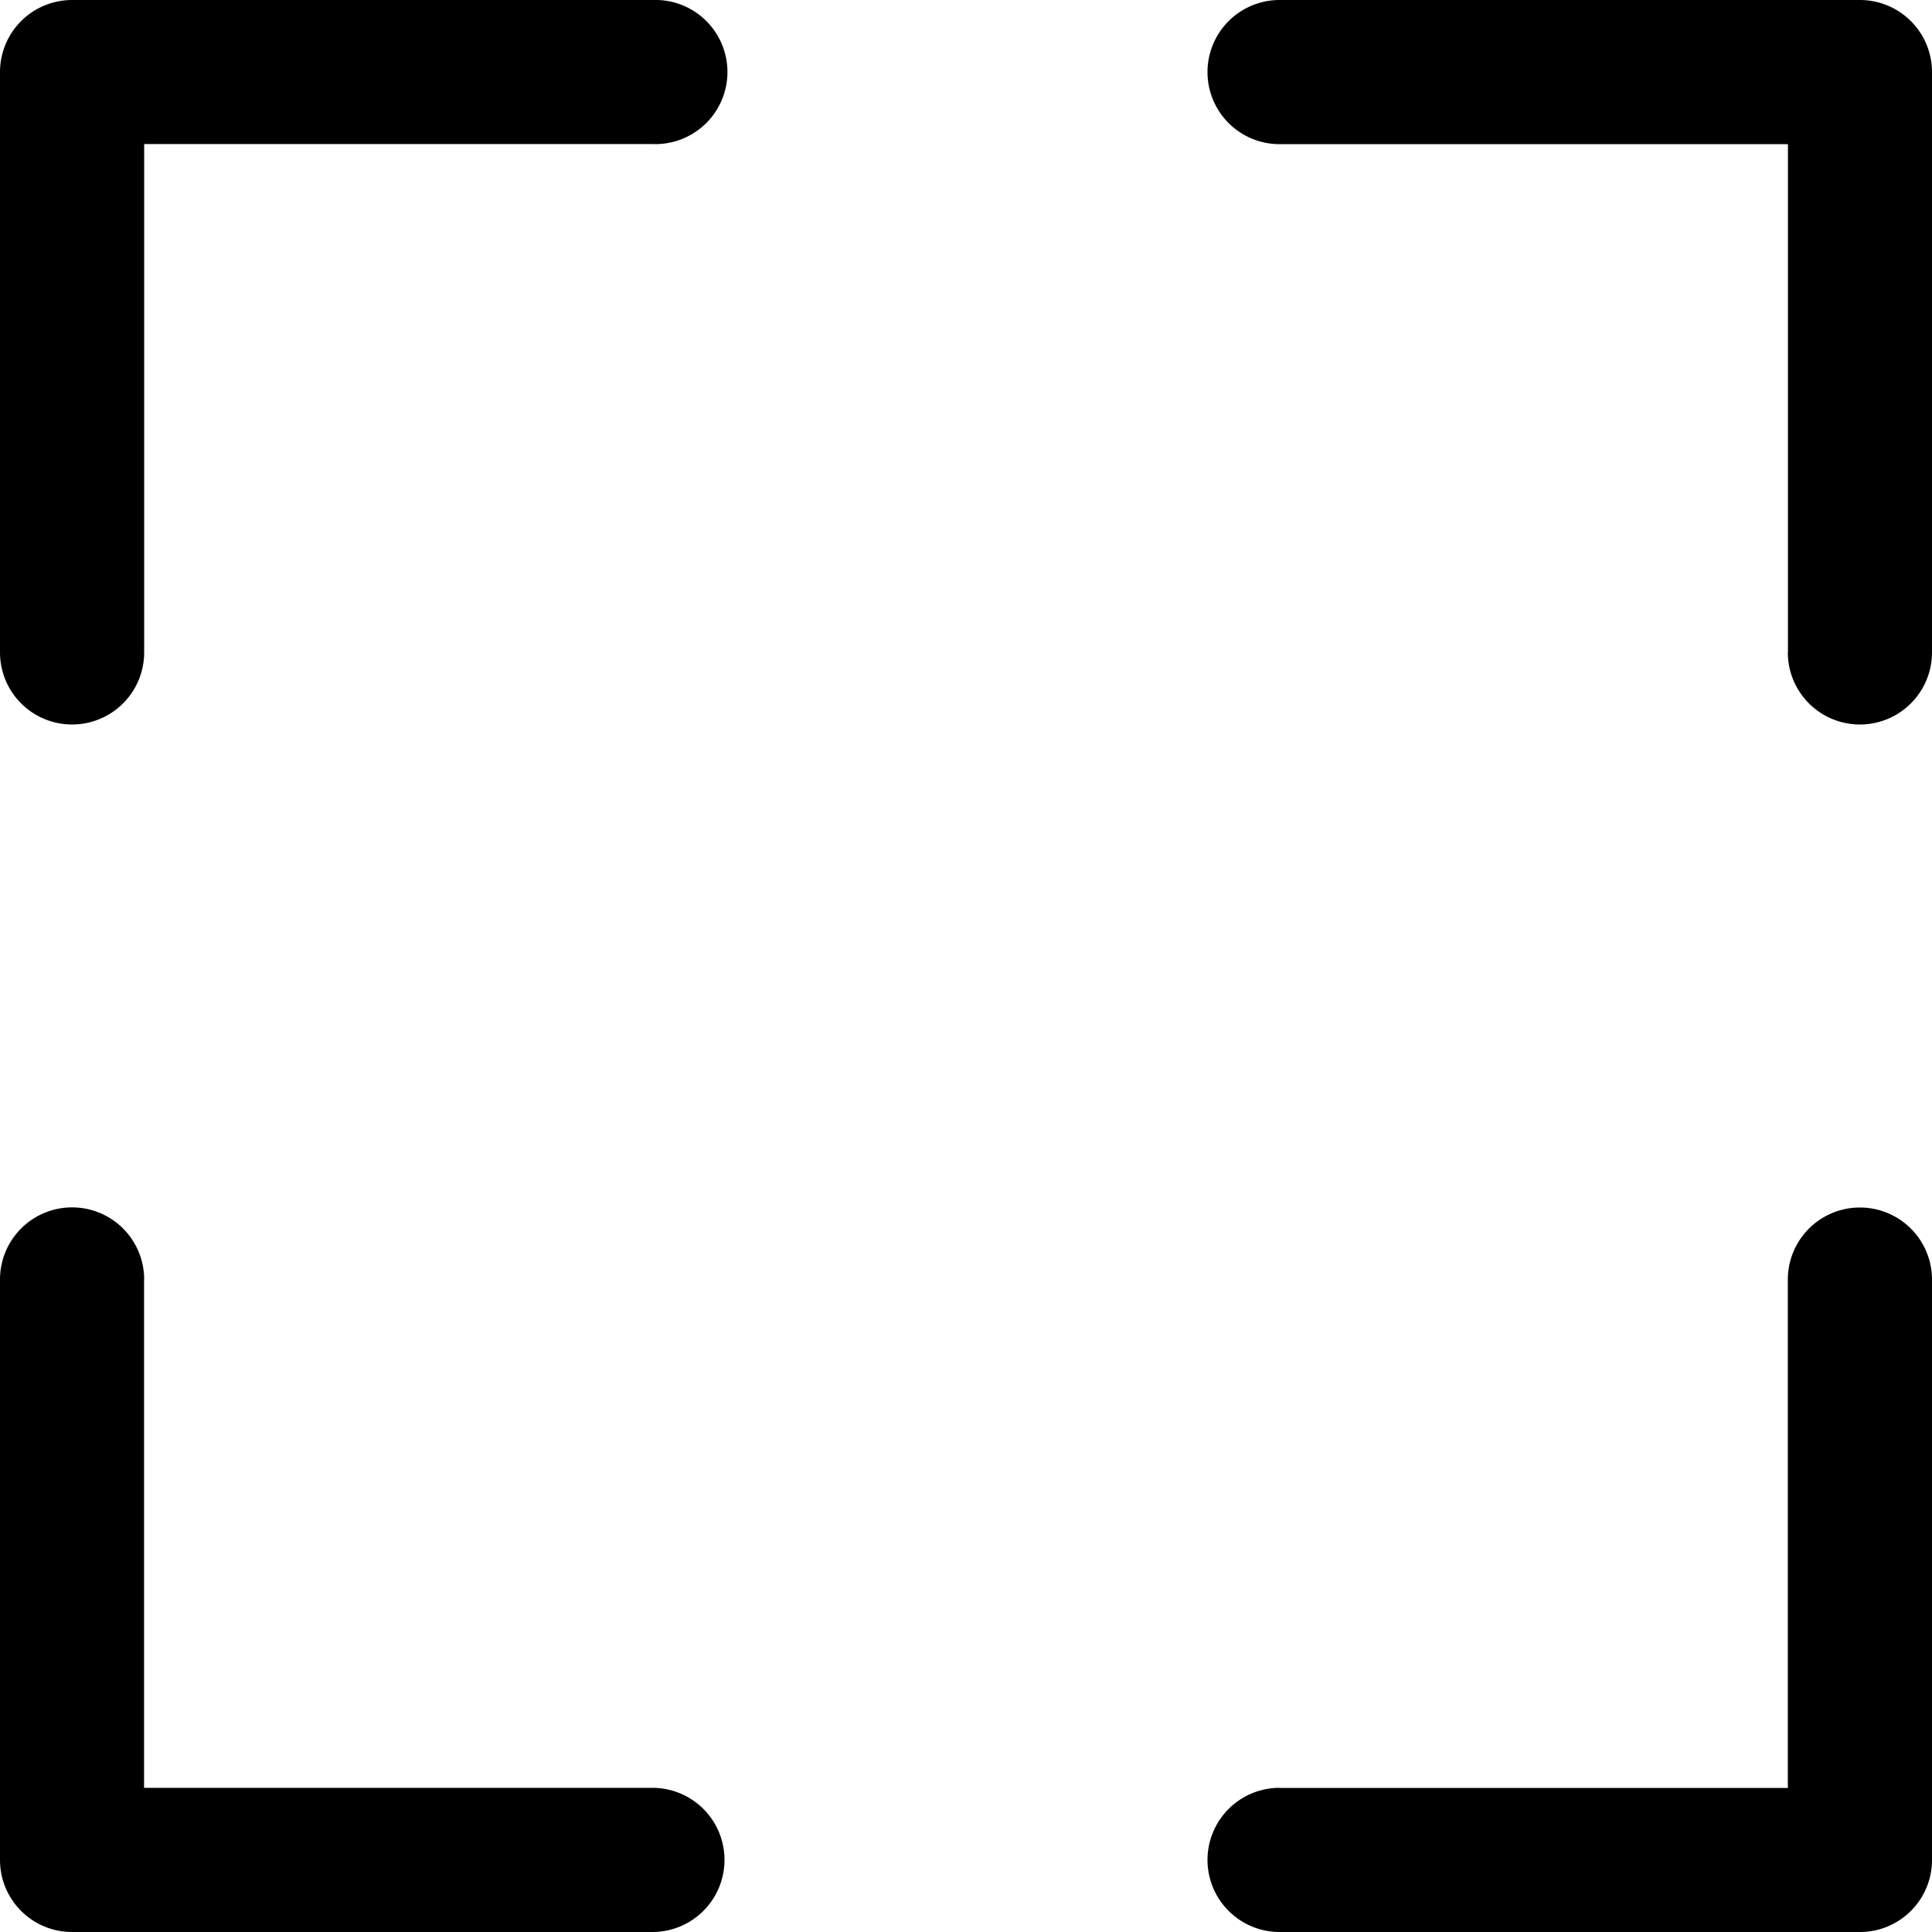 <svg xmlns="http://www.w3.org/2000/svg" viewBox="0 0 16 16">
    <path d="M10.597 14.806a.597.597 0 0 0 0 1.194h4.806c.33 0 .597-.267.597-.597v-4.806a.597.597 0 0 0-1.194 0v4.21h-4.21zm-9.403-4.21a.597.597 0 0 0-1.194 0v4.807c0 .33.267.597.597.597h4.806a.597.597 0 0 0 0-1.194h-4.21v-4.21zm13.612-5.193a.597.597 0 0 0 1.194 0V.597A.597.597 0 0 0 15.403 0h-4.806a.597.597 0 0 0 0 1.194h4.21v4.21zm-9.403-4.21a.597.597 0 1 0 0-1.193H.597A.597.597 0 0 0 0 .597v4.806a.597.597 0 1 0 1.194 0v-4.21h4.21z"/>
</svg>
